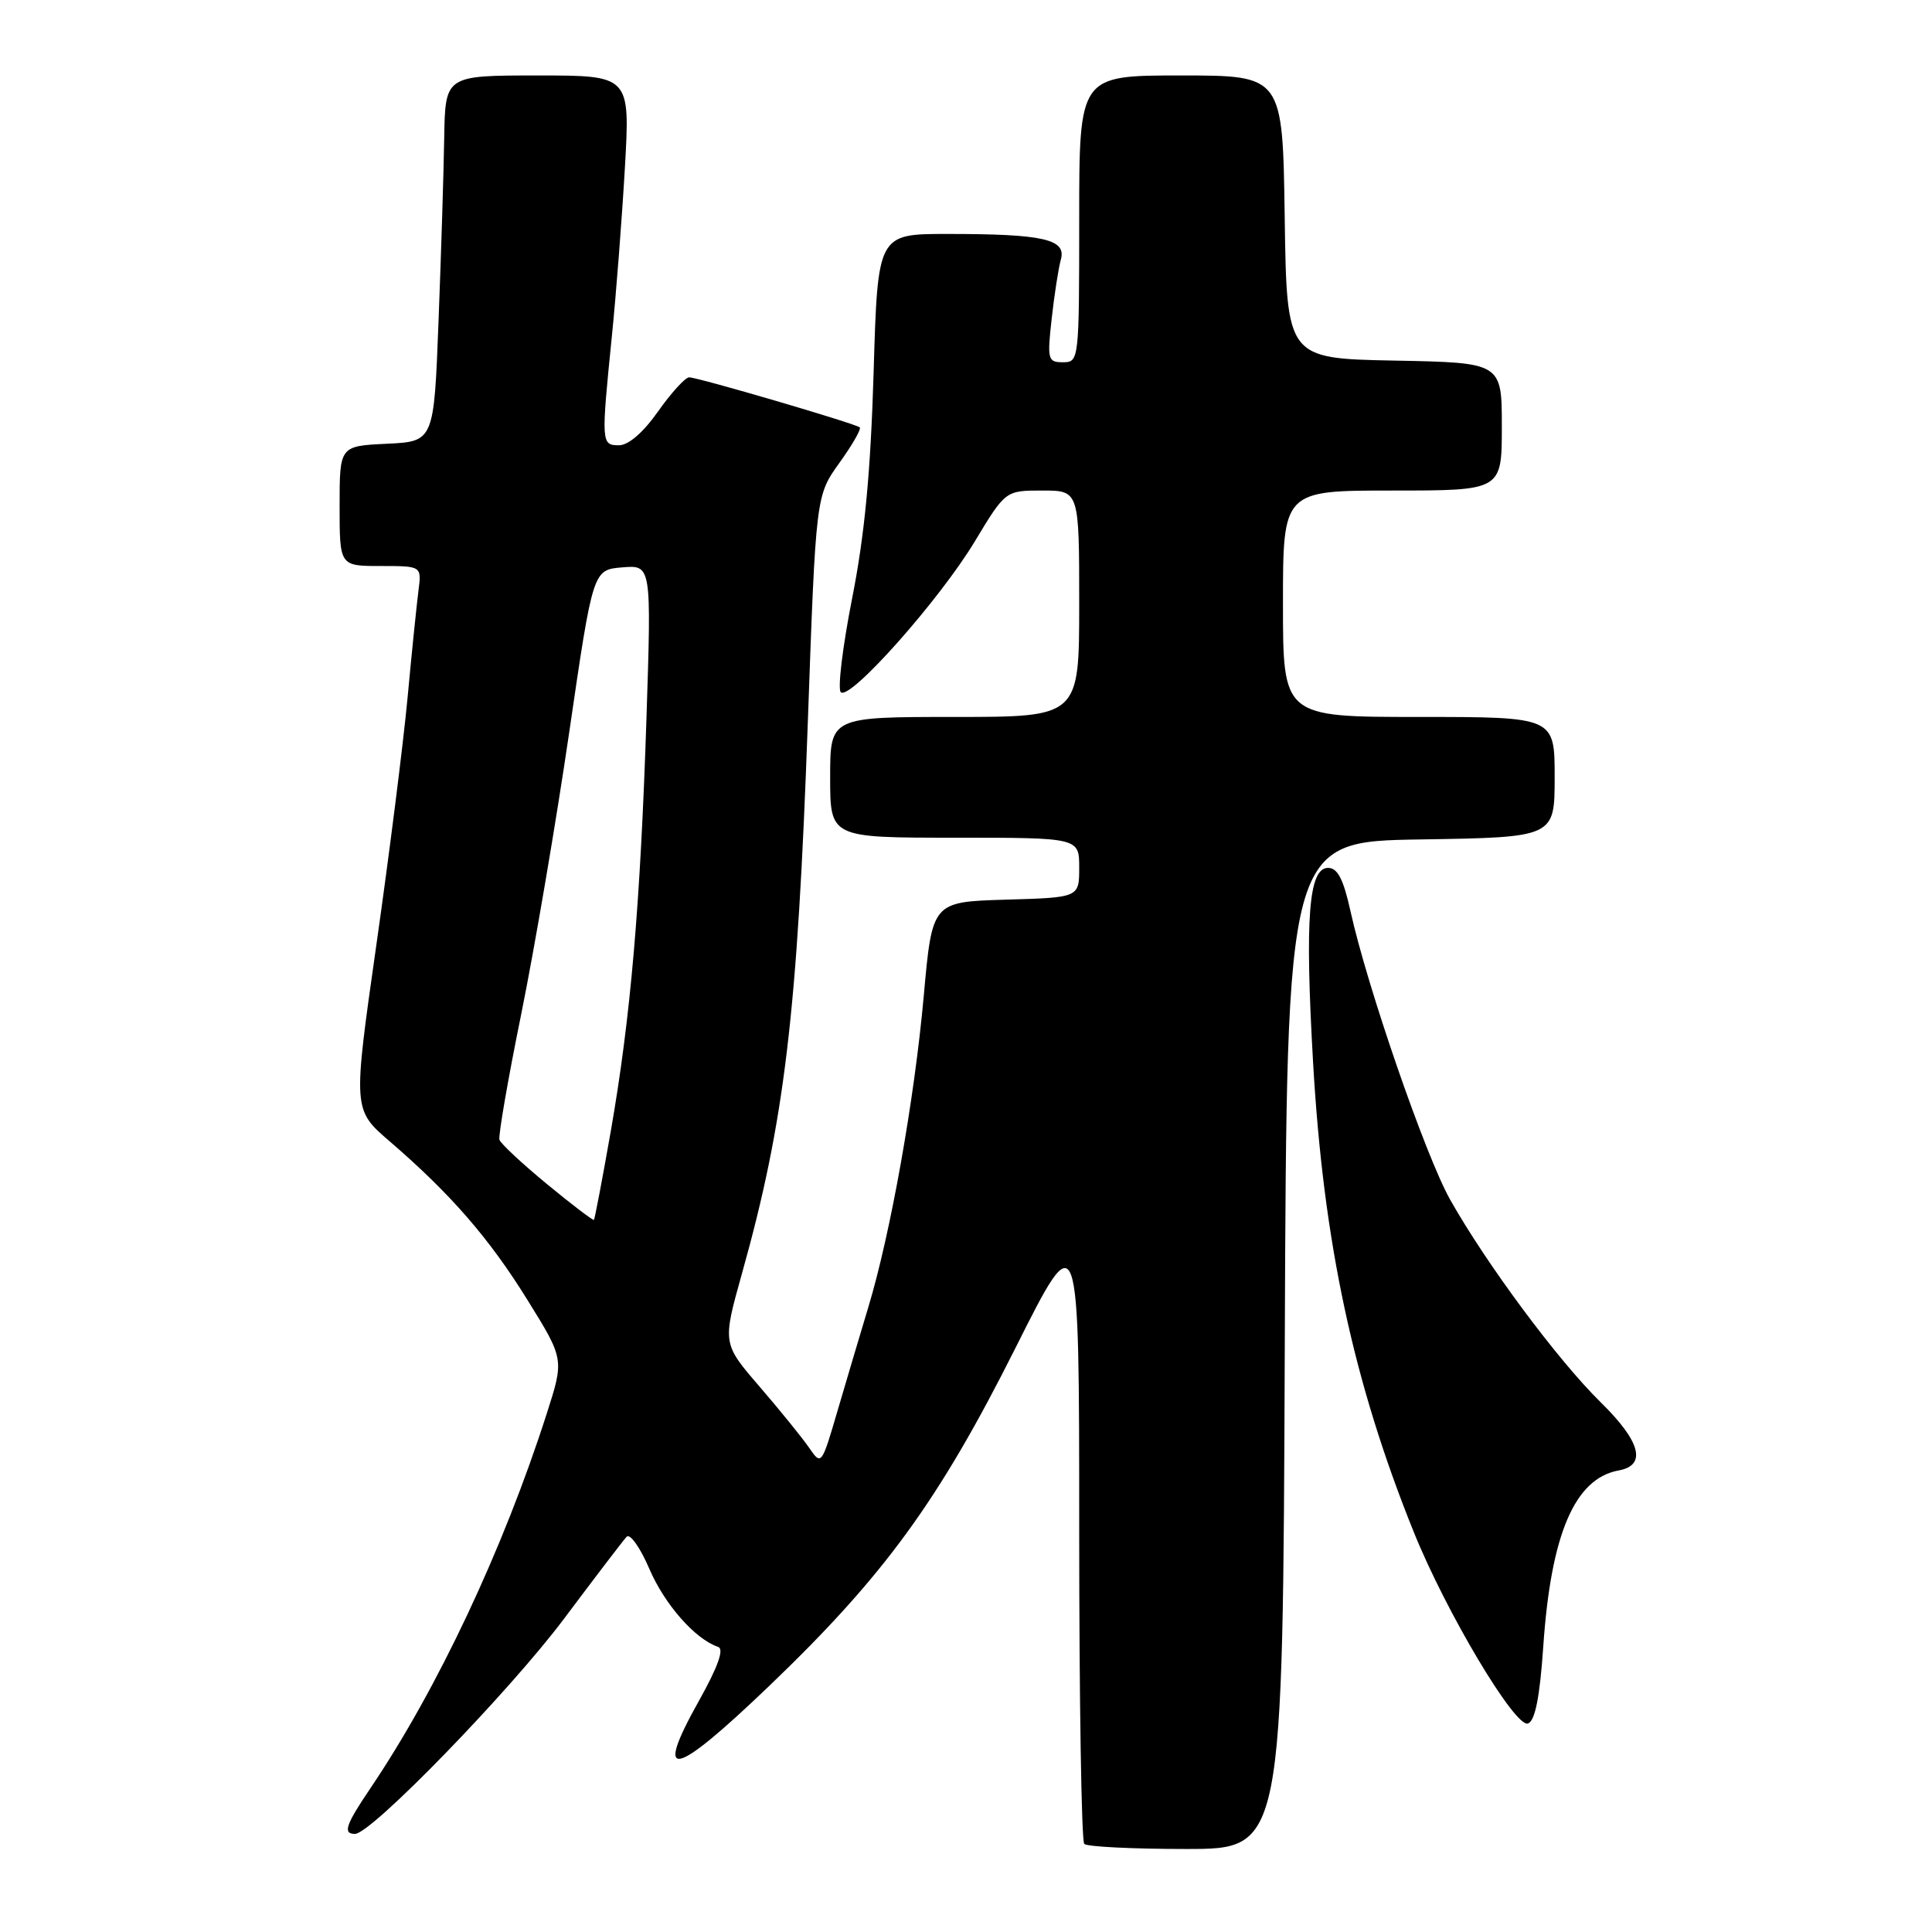 <?xml version="1.0" encoding="UTF-8" standalone="no"?>
<!DOCTYPE svg PUBLIC "-//W3C//DTD SVG 1.1//EN" "http://www.w3.org/Graphics/SVG/1.1/DTD/svg11.dtd" >
<svg xmlns="http://www.w3.org/2000/svg" xmlns:xlink="http://www.w3.org/1999/xlink" version="1.1" viewBox="0 0 256 256">
 <g >
 <path fill="currentColor"
d=" M 170.24 178.25 C 170.50 111.50 170.50 111.50 188.25 111.23 C 206.00 110.95 206.00 110.95 206.00 102.98 C 206.00 95.00 206.00 95.00 188.00 95.00 C 170.00 95.00 170.00 95.00 170.00 80.00 C 170.00 65.00 170.00 65.00 184.50 65.00 C 199.00 65.00 199.00 65.00 199.00 56.53 C 199.00 48.05 199.00 48.05 184.75 47.78 C 170.50 47.50 170.50 47.50 170.23 28.75 C 169.96 10.00 169.96 10.00 156.48 10.00 C 143.00 10.00 143.00 10.00 143.00 29.00 C 143.00 47.75 142.97 48.00 140.86 48.00 C 138.84 48.00 138.75 47.66 139.35 42.25 C 139.70 39.09 140.25 35.55 140.57 34.39 C 141.32 31.69 138.26 31.00 125.52 31.00 C 116.30 31.00 116.30 31.00 115.76 49.32 C 115.36 62.57 114.58 70.86 112.91 79.29 C 111.65 85.70 110.97 91.29 111.41 91.72 C 112.61 92.88 124.49 79.50 129.16 71.75 C 133.23 65.00 133.23 65.00 138.11 65.00 C 143.00 65.00 143.00 65.00 143.00 80.00 C 143.00 95.00 143.00 95.00 126.50 95.00 C 110.00 95.00 110.00 95.00 110.00 103.00 C 110.00 111.00 110.00 111.00 126.50 111.00 C 143.00 111.00 143.00 111.00 143.00 114.96 C 143.00 118.93 143.00 118.93 133.26 119.21 C 123.52 119.50 123.52 119.50 122.40 132.00 C 121.16 145.74 118.00 163.49 115.05 173.23 C 114.01 176.68 112.19 182.81 111.00 186.86 C 108.87 194.15 108.83 194.20 107.23 191.86 C 106.34 190.56 103.39 186.92 100.67 183.76 C 95.72 178.02 95.72 178.02 98.31 168.76 C 103.97 148.58 105.67 134.28 107.04 95.70 C 108.11 65.68 108.11 65.68 111.22 61.34 C 112.94 58.95 114.15 56.84 113.92 56.63 C 113.34 56.12 92.48 50.00 91.32 50.00 C 90.81 50.00 88.96 52.02 87.21 54.50 C 85.24 57.30 83.28 59.00 82.02 59.00 C 79.66 59.00 79.65 58.71 81.08 44.50 C 81.64 39.00 82.41 28.99 82.80 22.25 C 83.50 10.00 83.50 10.00 71.25 10.00 C 59.00 10.00 59.00 10.00 58.86 18.25 C 58.79 22.79 58.45 33.70 58.11 42.50 C 57.50 58.50 57.50 58.50 51.25 58.80 C 45.00 59.10 45.00 59.10 45.00 67.05 C 45.00 75.00 45.00 75.00 50.44 75.00 C 55.87 75.00 55.87 75.00 55.45 78.25 C 55.22 80.04 54.56 86.45 54.00 92.50 C 53.43 98.55 51.57 113.30 49.86 125.27 C 46.76 147.04 46.76 147.04 51.63 151.23 C 59.72 158.20 64.85 164.10 69.92 172.30 C 74.76 180.10 74.76 180.10 72.45 187.30 C 66.69 205.27 57.94 223.85 49.05 237.00 C 45.79 241.82 45.40 243.00 47.04 243.00 C 49.19 243.00 67.49 224.15 74.73 214.50 C 78.85 209.00 82.58 204.11 83.03 203.63 C 83.48 203.15 84.84 205.07 86.05 207.90 C 88.08 212.62 92.13 217.21 95.15 218.22 C 95.98 218.49 95.15 220.83 92.59 225.41 C 86.56 236.18 89.16 235.62 101.92 223.40 C 117.14 208.82 124.38 198.88 134.54 178.64 C 143.00 161.77 143.00 161.77 143.00 202.72 C 143.00 225.24 143.30 243.97 143.67 244.33 C 144.03 244.70 150.11 245.00 157.16 245.00 C 169.99 245.00 169.99 245.00 170.24 178.25 Z  M 204.49 218.18 C 205.51 203.25 208.66 195.90 214.49 194.84 C 218.23 194.16 217.40 191.01 212.11 185.82 C 206.45 180.28 196.92 167.44 192.13 158.92 C 188.88 153.12 181.15 130.74 178.95 120.75 C 178.01 116.49 177.24 115.00 175.98 115.00 C 173.40 115.00 172.89 121.61 173.99 140.78 C 175.36 164.65 179.32 183.13 187.33 203.00 C 191.63 213.66 200.80 229.02 202.47 228.37 C 203.41 228.01 204.03 224.89 204.49 218.18 Z  M 72.49 156.91 C 69.20 154.20 66.36 151.55 66.18 151.03 C 66.01 150.51 67.31 142.98 69.08 134.30 C 70.84 125.61 73.70 108.83 75.43 97.00 C 78.57 75.50 78.57 75.50 82.45 75.18 C 86.32 74.86 86.32 74.86 85.66 95.18 C 84.85 119.93 83.56 134.87 80.92 149.96 C 79.81 156.27 78.81 161.52 78.70 161.64 C 78.58 161.75 75.79 159.63 72.49 156.91 Z "/>
</g>
</svg>